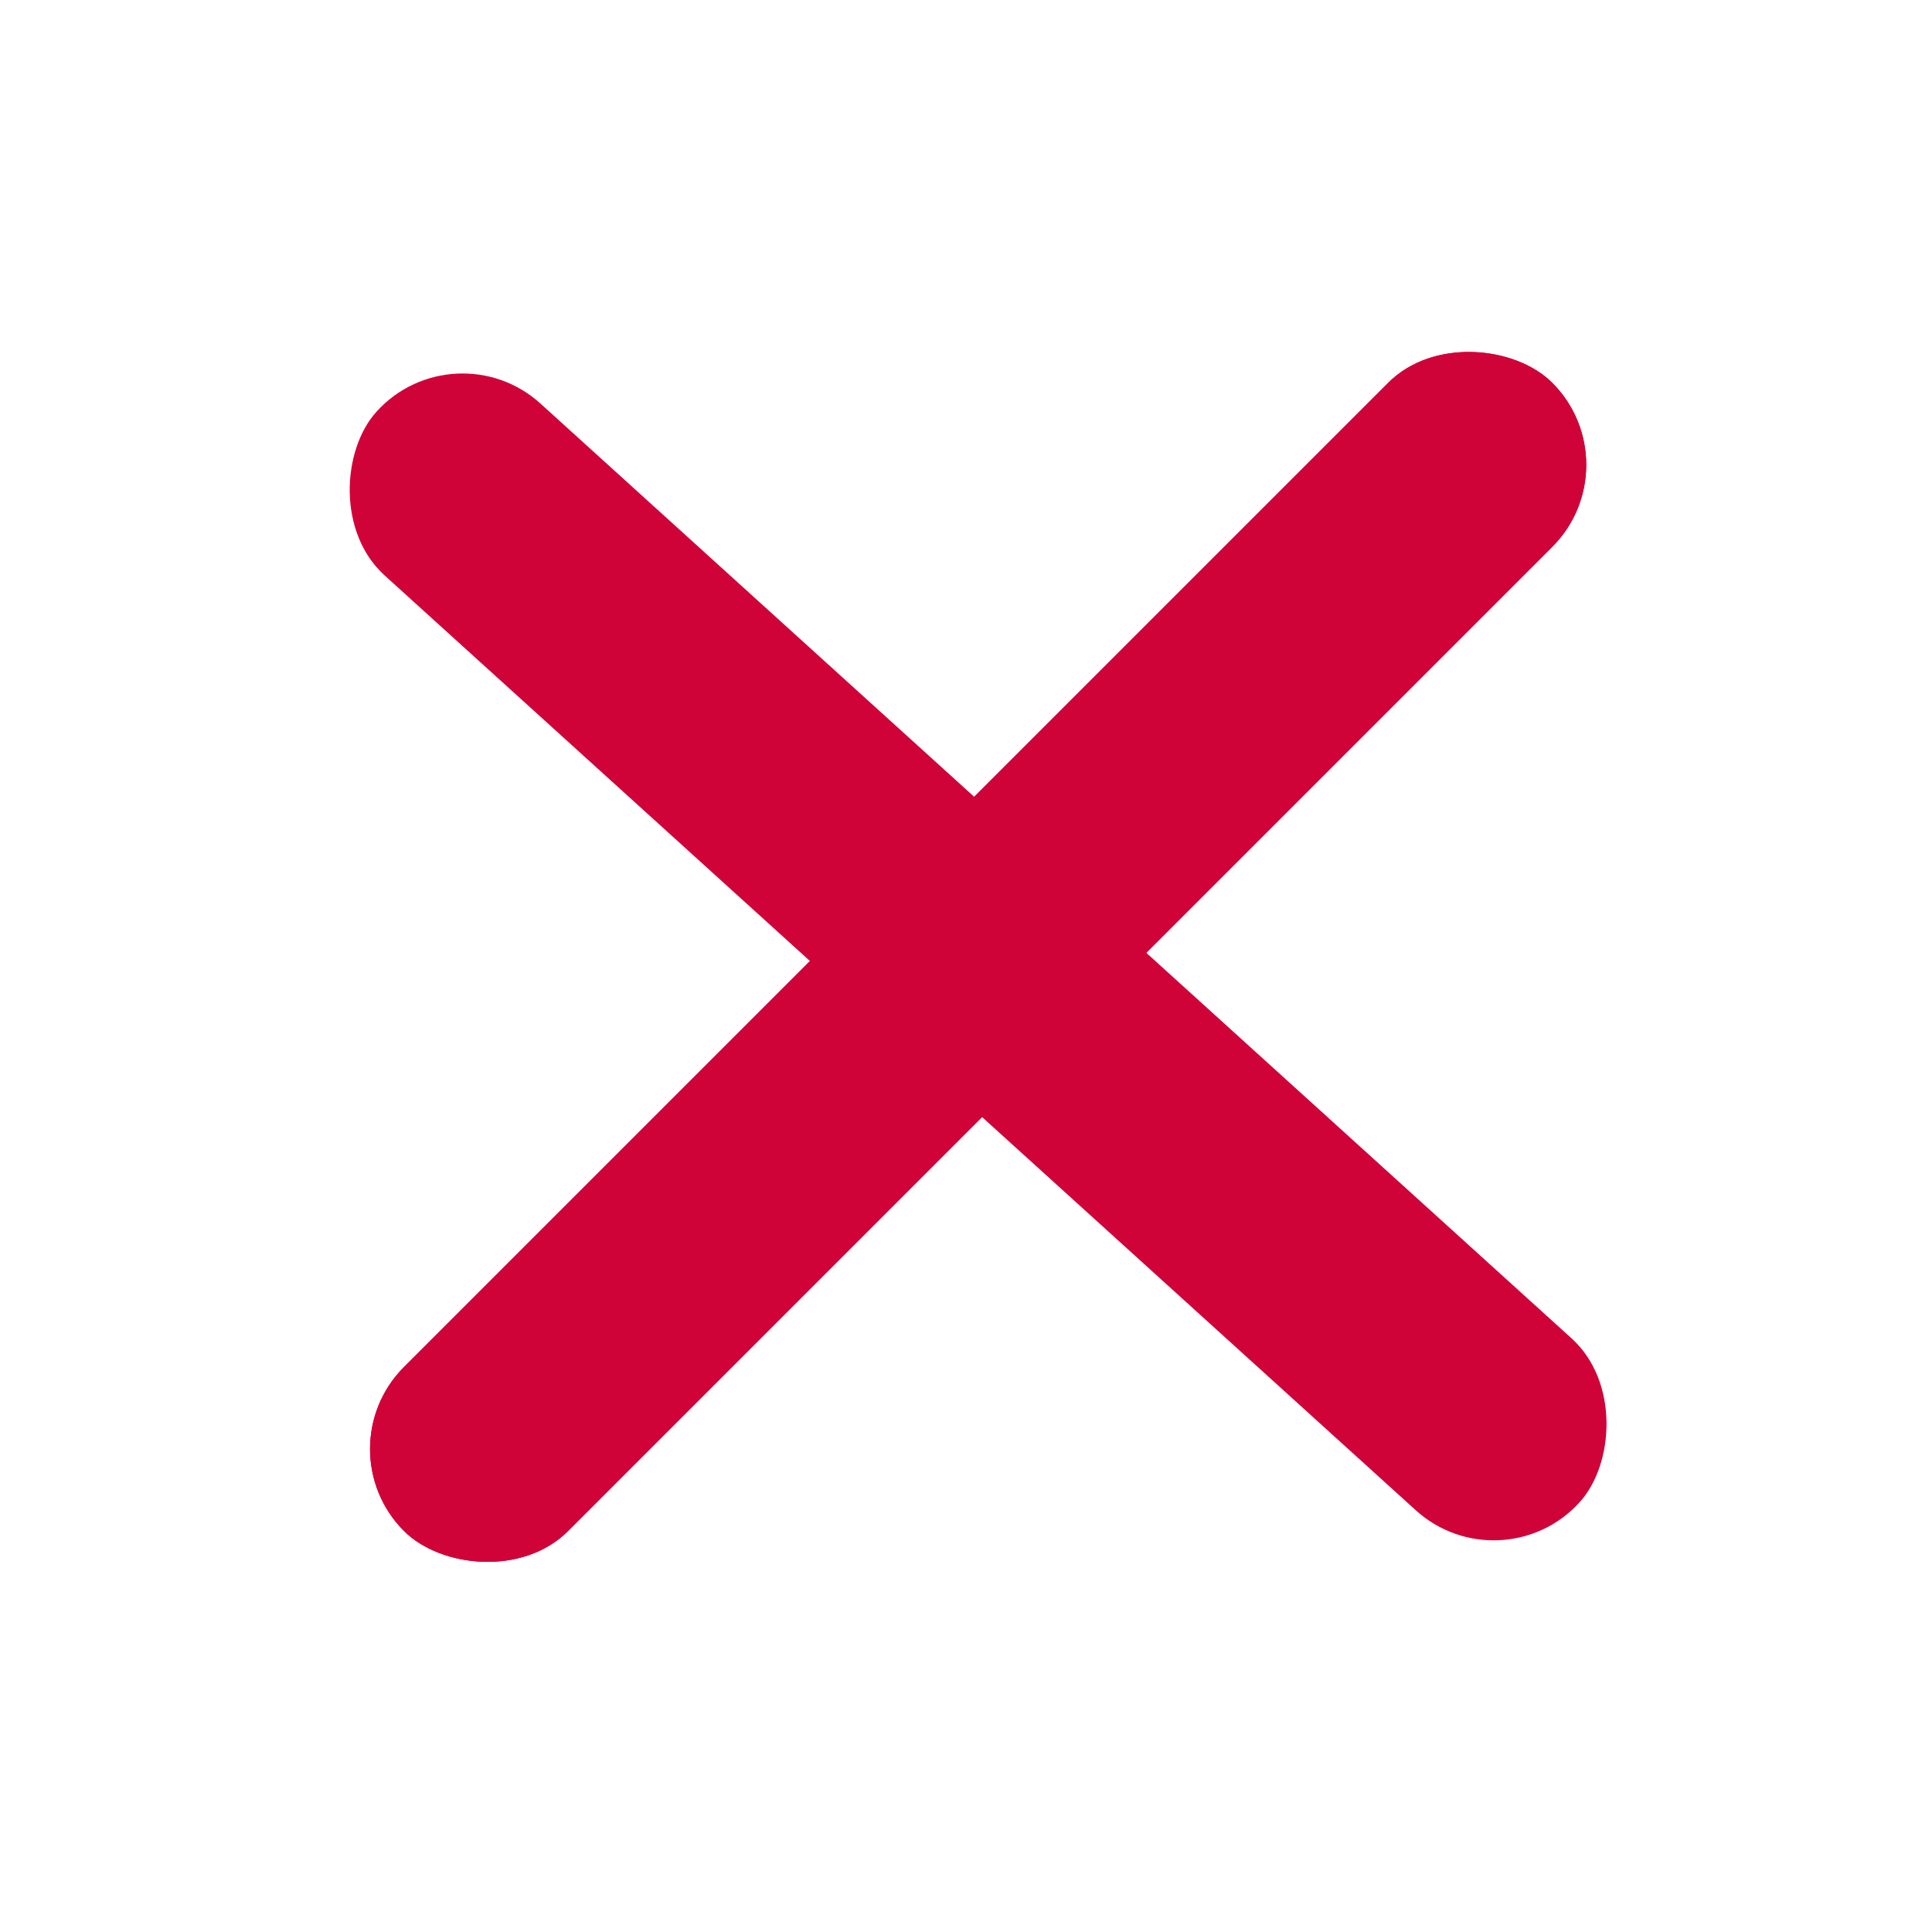 <svg width="24" height="24" viewBox="0 0 24 24" fill="none" xmlns="http://www.w3.org/2000/svg">
<rect x="4" y="18" width="20.172" height="2.882" rx="1.441" transform="rotate(-45 4 18)" fill="#D00338" fillOpacity="0.9"/>
<rect x="4" y="18" width="20.172" height="2.882" rx="1.441" transform="rotate(-45 4 18)" fill="#D00338" fillOpacity="0.9"/>
<rect x="18.655" y="19.729" width="20.172" height="2.882" rx="1.441" transform="rotate(-137.805 18.655 19.729)" fill="#D00338" fillOpacity="0.9"/>
</svg>
